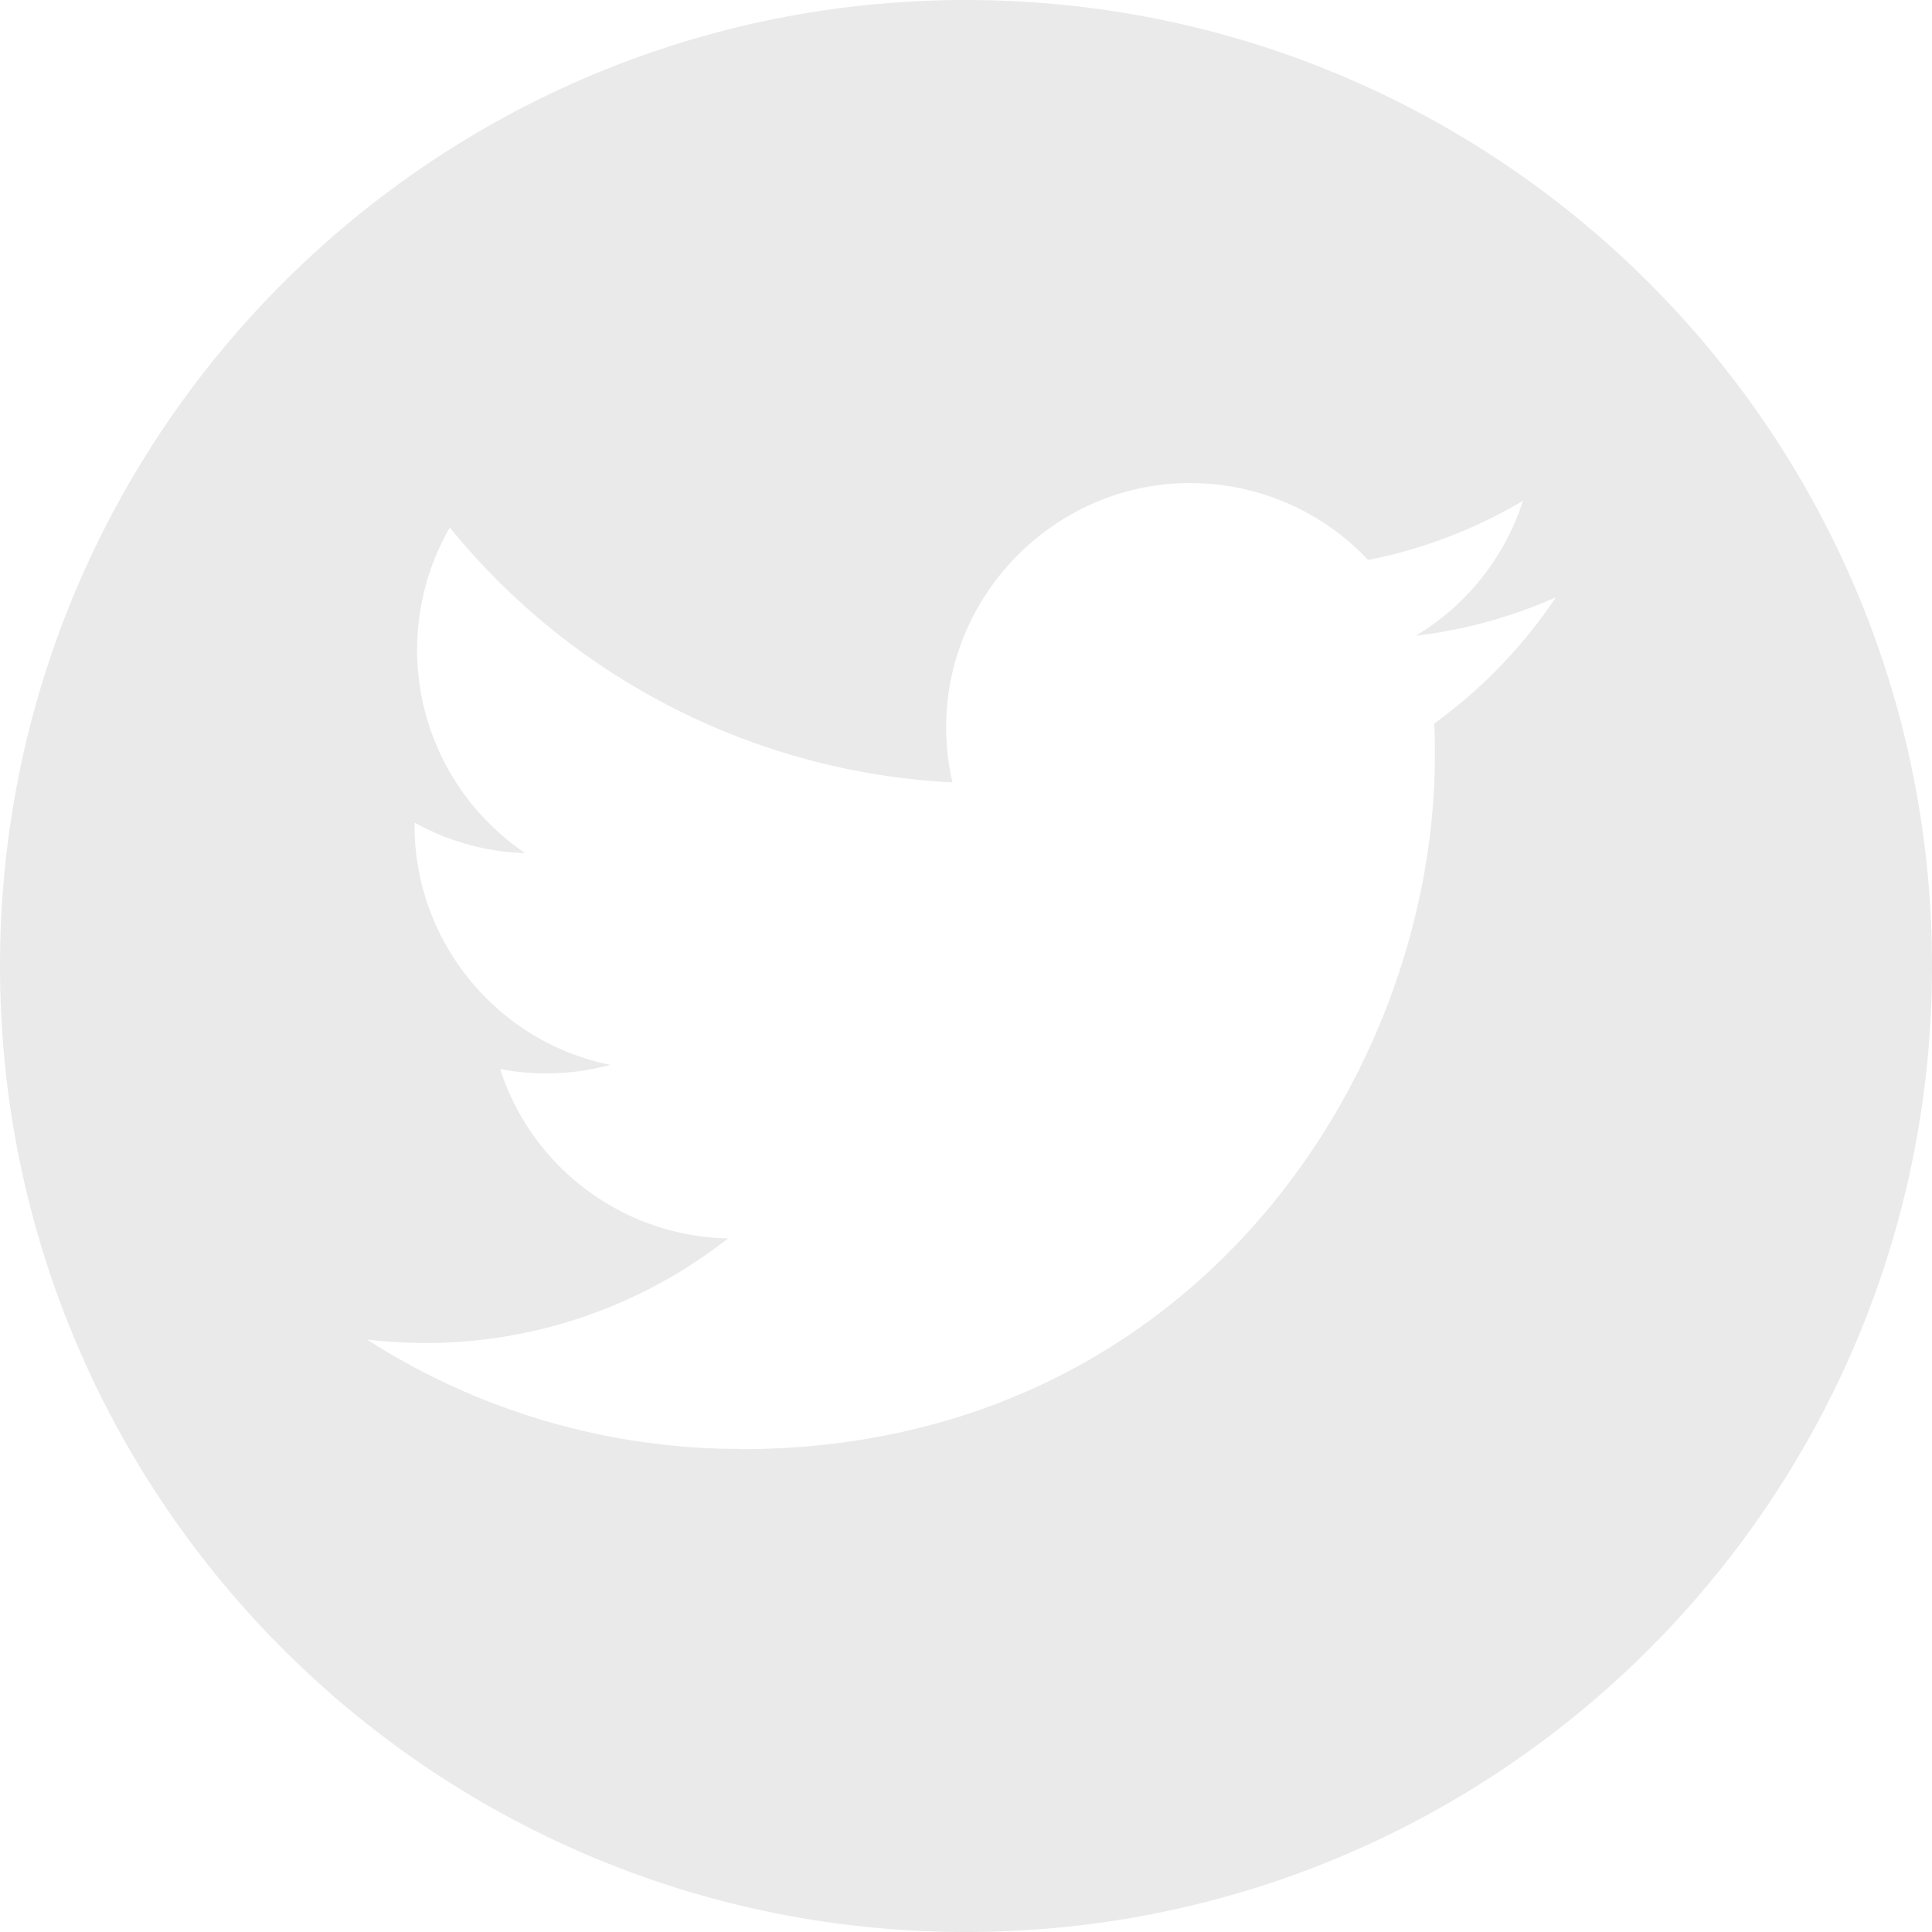 <svg xmlns="http://www.w3.org/2000/svg" width="26" height="26" xmlns:v="https://vecta.io/nano"><path d="M13 0c7.18 0 13 5.82 13 13s-5.82 13-13 13S0 20.18 0 13 5.82 0 13 0zm3.019 6.5c-1.802 0-3.286 1.483-3.286 3.286a3.29 3.29 0 0 0 .085.743c-2.638-.132-5.099-1.38-6.765-3.43a3.3 3.3 0 0 0 1.016 4.382 3.26 3.26 0 0 1-1.49-.411v.042c0 1.557 1.108 2.91 2.633 3.218a3.28 3.28 0 0 1-1.482.056c.429 1.334 1.666 2.253 3.067 2.28a6.59 6.59 0 0 1-4.077 1.408c-.261-.001-.522-.016-.781-.047 1.501.963 3.248 1.474 5.031 1.472v.003c6.037 0 9.34-5.002 9.34-9.34 0-.142 0-.283-.01-.424a6.68 6.68 0 0 0 1.638-1.699c-.599.265-1.235.44-1.885.516.685-.41 1.198-1.056 1.443-1.816a6.58 6.58 0 0 1-2.084.797c-.621-.66-1.487-1.035-2.393-1.035z" fill="#eaeaea" fill-rule="evenodd"/></svg>